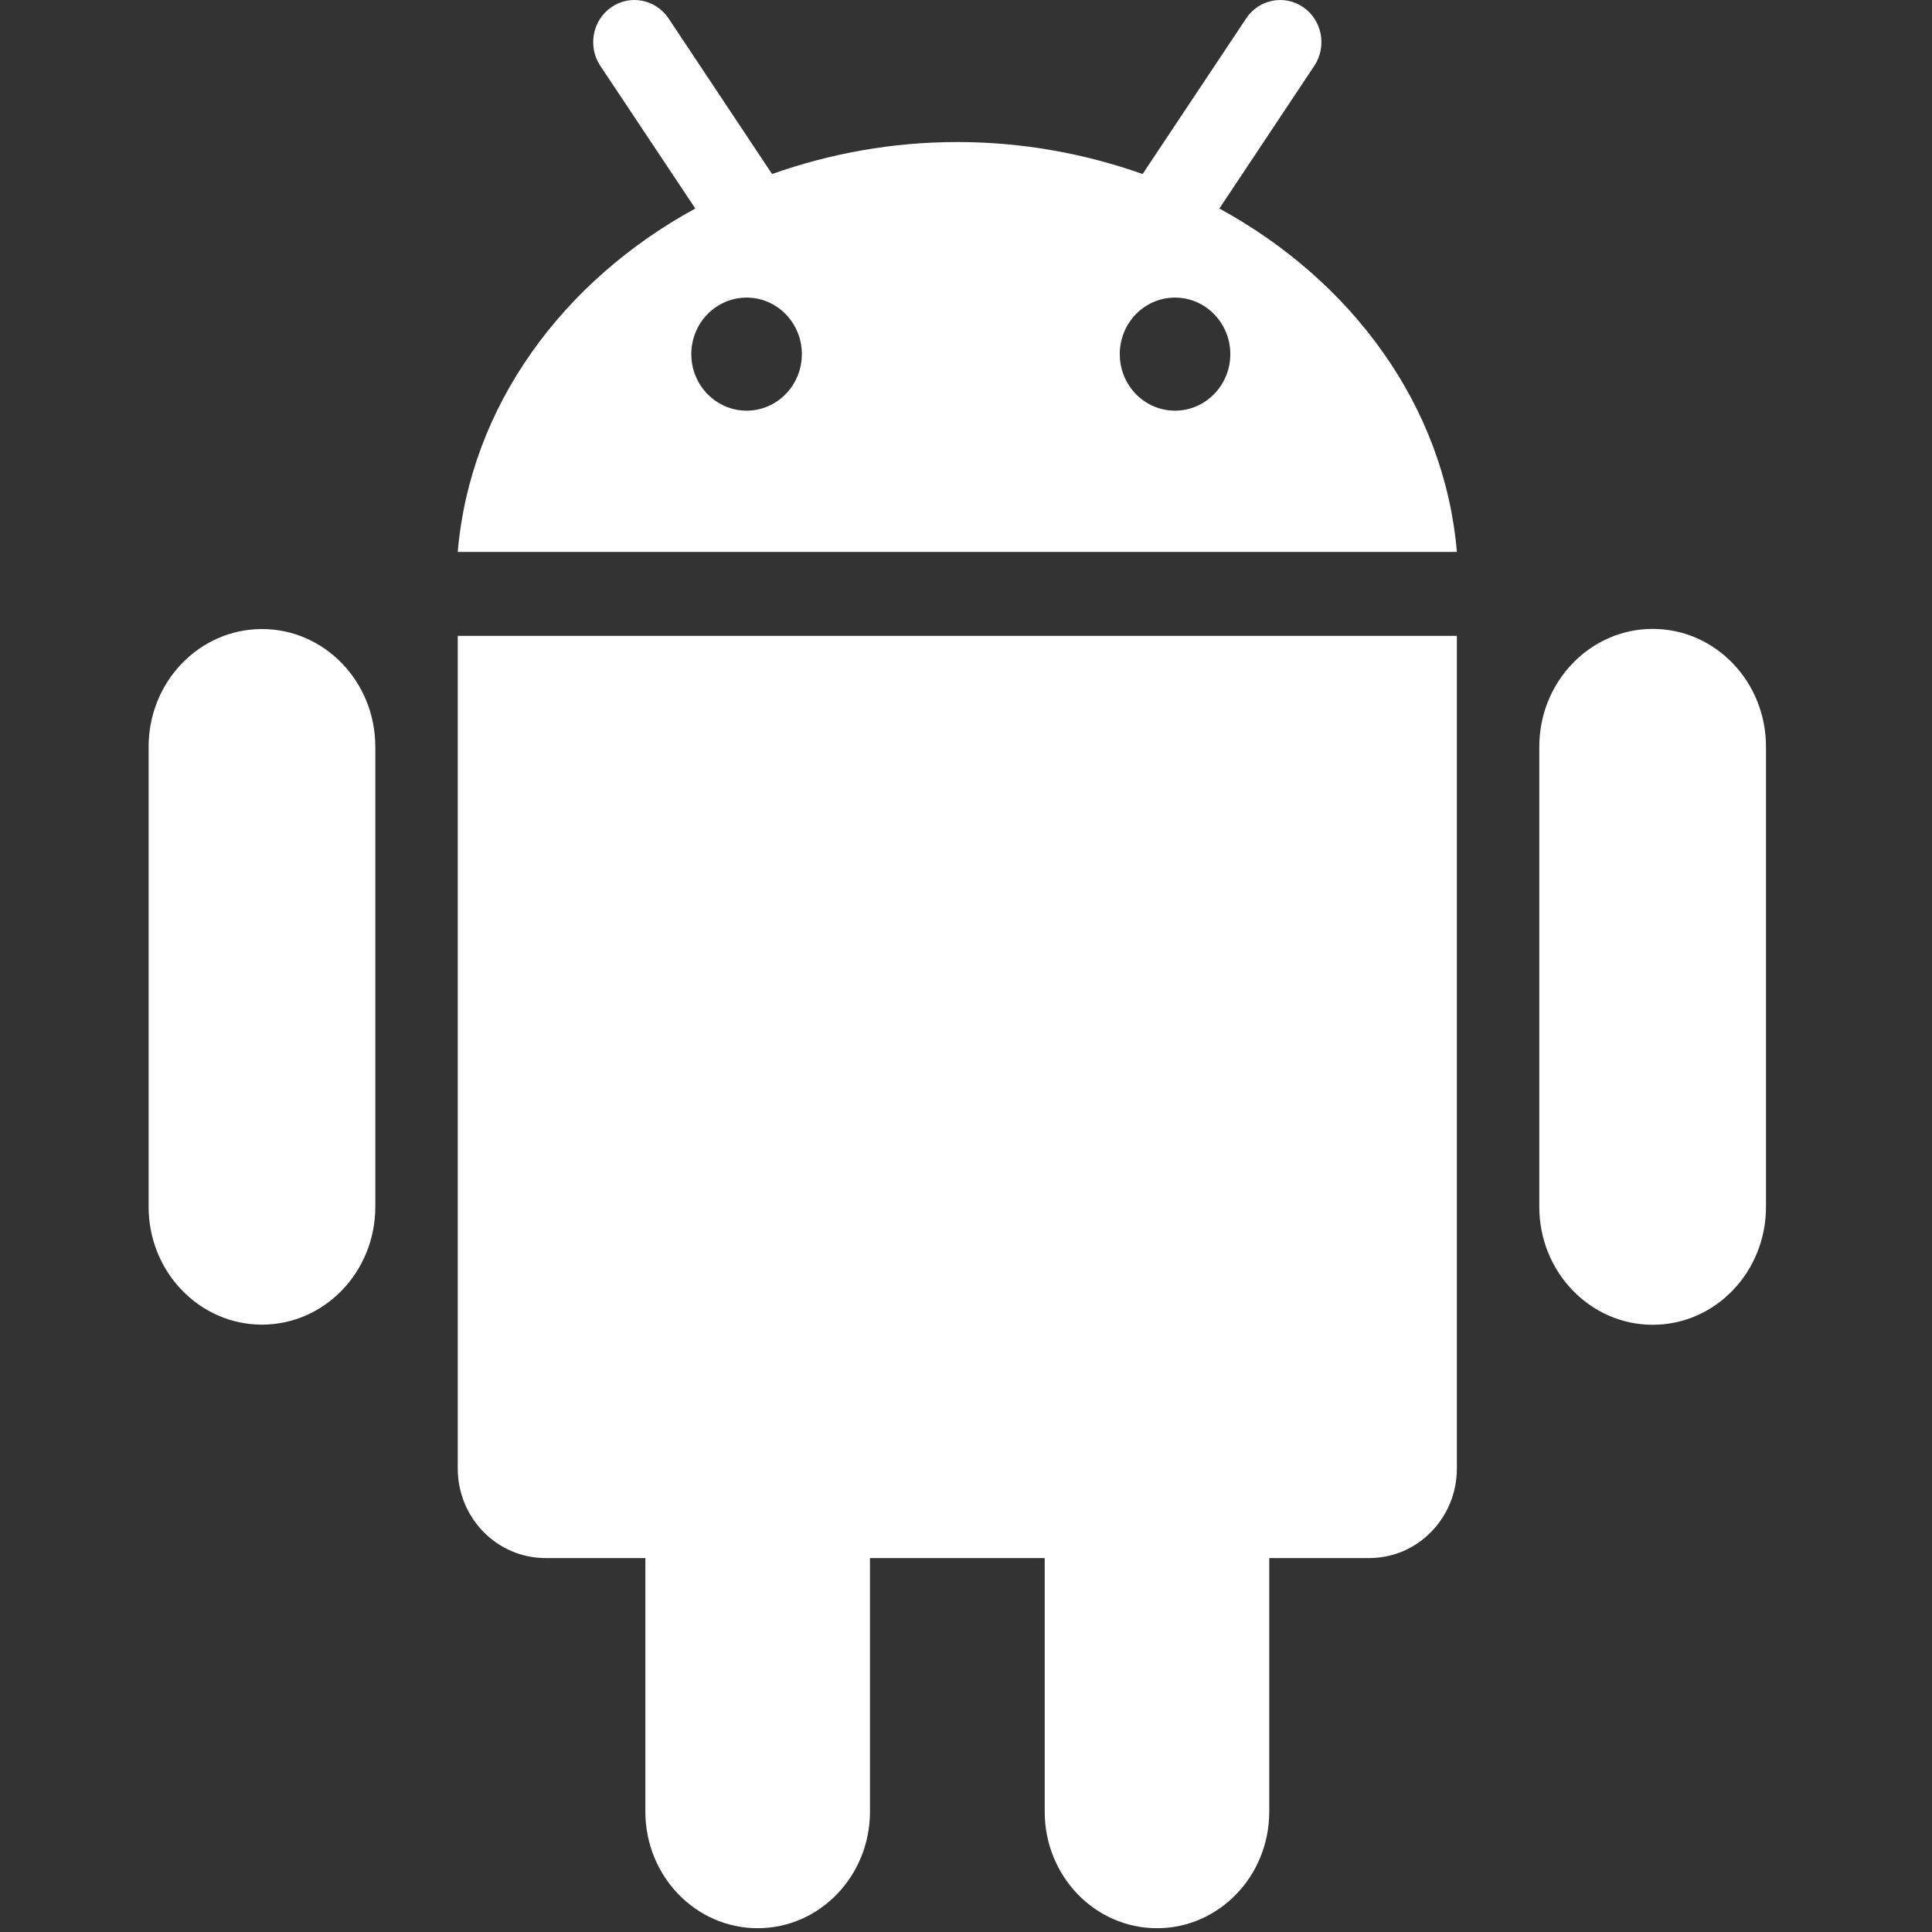 <svg width="27" height="27" viewBox="0 0 27 27" fill="none" xmlns="http://www.w3.org/2000/svg">
<rect x="0" y="0" width="27" height="27" fill="#333333" stroke="none"/>
<g clip-path="url(#clip0_118_361)">
<path d="M6.397 8.886H20.36V20.522C20.36 21.214 19.812 21.774 19.137 21.774H17.738V25.318C17.738 26.218 17.036 26.947 16.17 26.947C15.301 26.947 14.6 26.218 14.6 25.318V21.774H12.158V25.318C12.158 26.218 11.455 26.947 10.588 26.947C9.722 26.947 9.019 26.218 9.019 25.318V21.774H7.622C6.946 21.774 6.397 21.214 6.397 20.522L6.397 8.886ZM3.661 8.791C2.786 8.791 2.077 9.527 2.077 10.436V16.866C2.077 17.774 2.786 18.512 3.661 18.512C4.536 18.512 5.245 17.774 5.245 16.866V10.436C5.245 9.527 4.536 8.791 3.661 8.791ZM20.36 7.713H6.397C6.57 5.679 7.86 3.928 9.717 2.914L8.39 0.921C8.211 0.652 8.278 0.285 8.542 0.102C8.805 -0.081 9.163 -0.011 9.343 0.257L10.79 2.432C11.592 2.148 12.463 1.985 13.379 1.985C14.295 1.985 15.166 2.148 15.968 2.432L17.415 0.258C17.593 -0.011 17.952 -0.081 18.215 0.102C18.479 0.285 18.546 0.652 18.367 0.921L17.041 2.914C18.898 3.928 20.188 5.678 20.36 7.713ZM11.206 4.949C11.206 4.513 10.861 4.159 10.434 4.159C10.007 4.159 9.661 4.513 9.661 4.949C9.661 5.385 10.008 5.739 10.434 5.739C10.861 5.739 11.206 5.385 11.206 4.949ZM17.194 4.949C17.194 4.513 16.847 4.159 16.421 4.159C15.993 4.159 15.649 4.513 15.649 4.949C15.649 5.385 15.993 5.739 16.421 5.739C16.847 5.739 17.194 5.385 17.194 4.949ZM23.097 8.789C22.223 8.789 21.512 9.526 21.512 10.435V16.867C21.512 17.777 22.223 18.514 23.097 18.514C23.972 18.514 24.68 17.777 24.68 16.867V10.435C24.68 9.526 23.972 8.789 23.097 8.789Z" fill="white"/>
</g>
<defs>
<clipPath id="clip0_118_361">
<rect width="22.846" height="27" fill="white" transform="translate(2.077)"/>
</clipPath>
</defs>
</svg>
